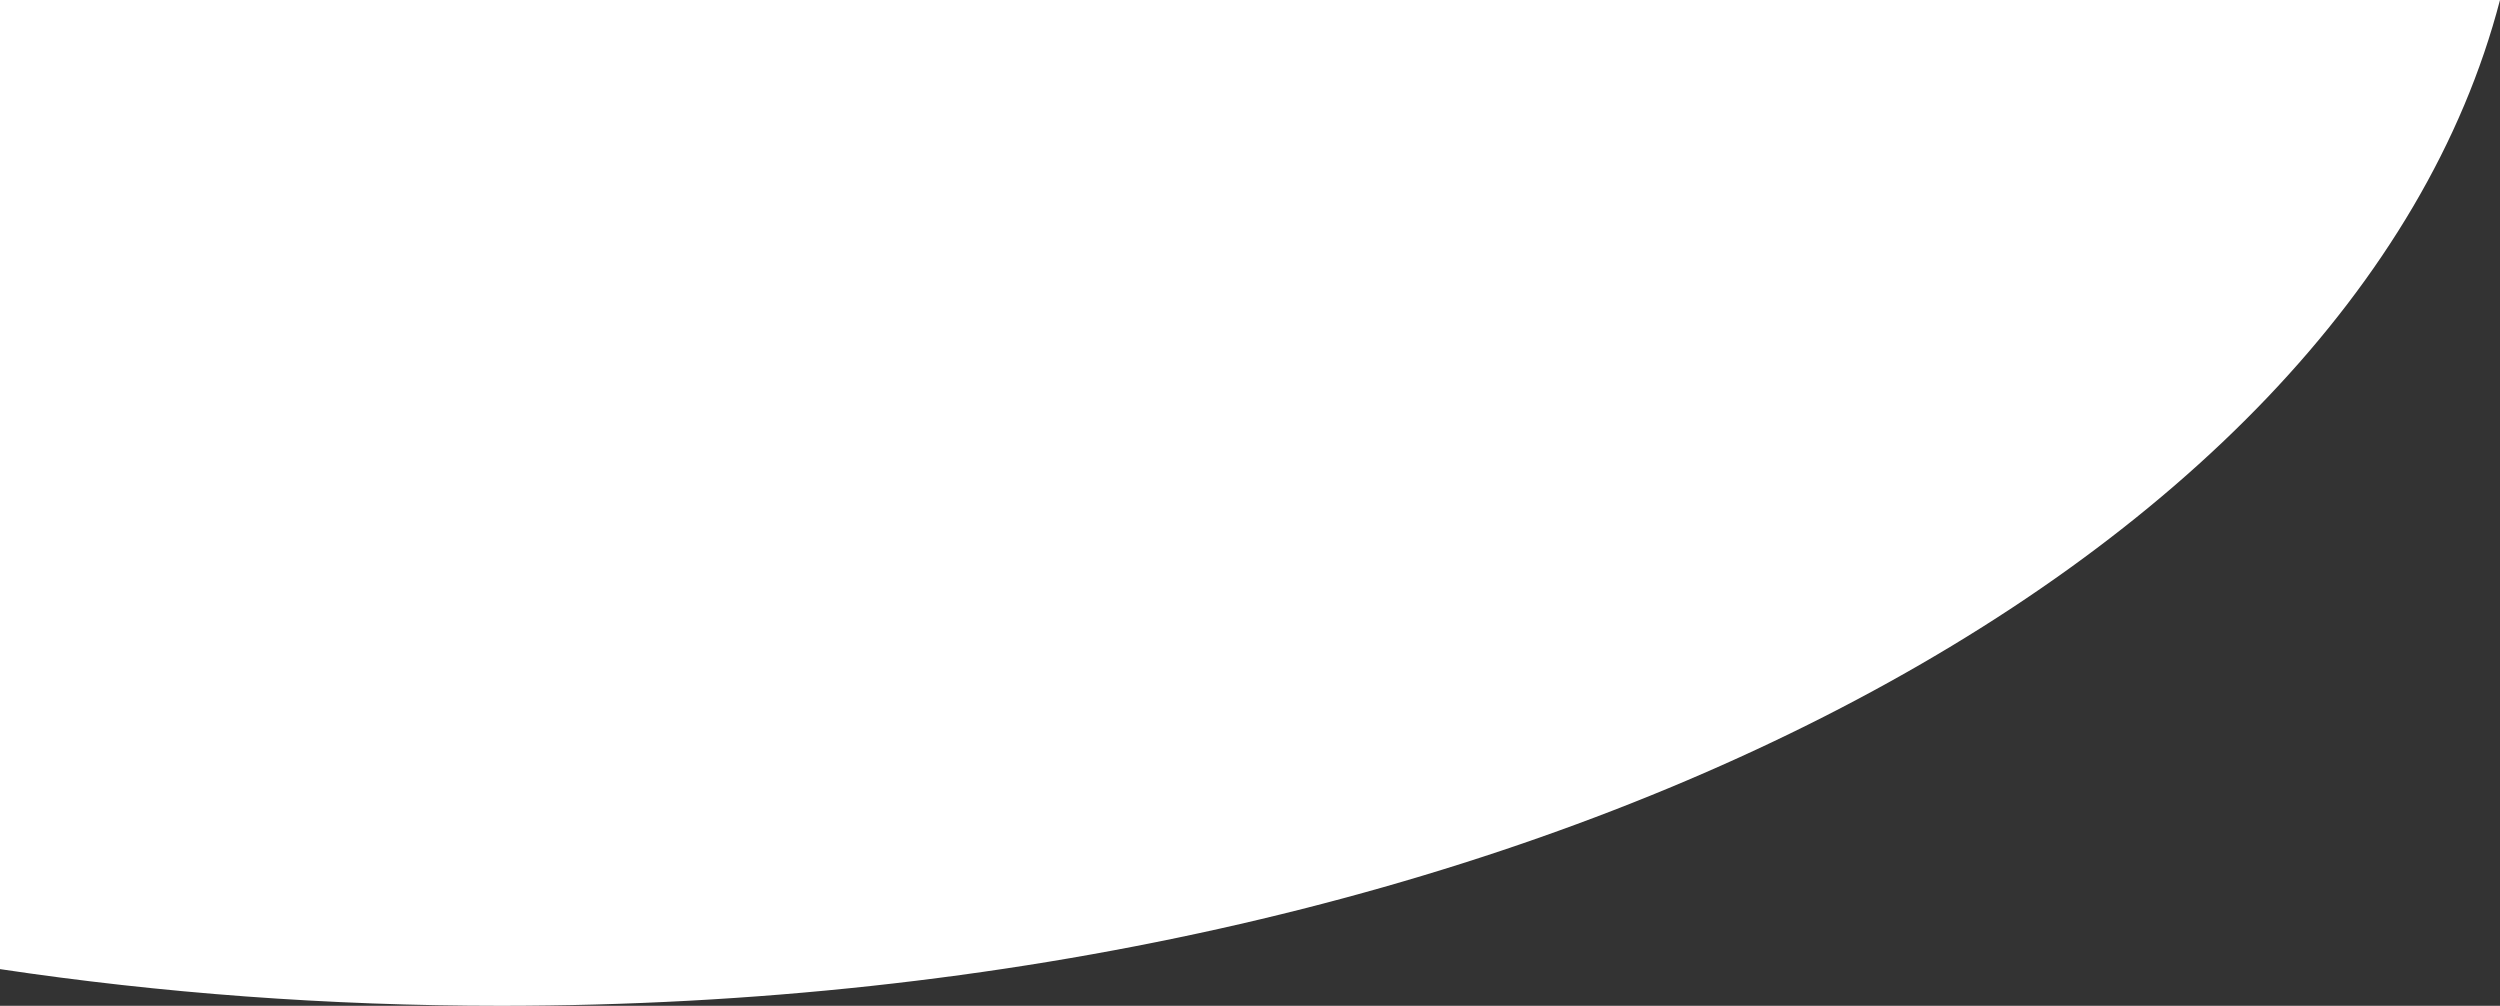 <!-- Generator: Adobe Illustrator 22.1.0, SVG Export Plug-In  -->
<svg version="1.1"
	 xmlns="http://www.w3.org/2000/svg" xmlns:xlink="http://www.w3.org/1999/xlink" xmlns:a="http://ns.adobe.com/AdobeSVGViewerExtensions/3.0/"
	 x="0px" y="0px" width="845.1px" height="340px" viewBox="0 0 845.1 340" style="enable-background:new 0 0 845.1 340;"
	 xml:space="preserve">
<rect x="0" y="0" width="845.1" height="340" fill="#333333" stroke="none"/>
<style type="text/css">
	.st0{fill:#FFFFFF;}
</style>
<defs>
</defs>
<path class="st0" d="M0,0v327.6c54.1,8.1,110.9,12.4,169.3,12.4C511.5,340,795,192.5,845.1,0H0z"/>
</svg>
